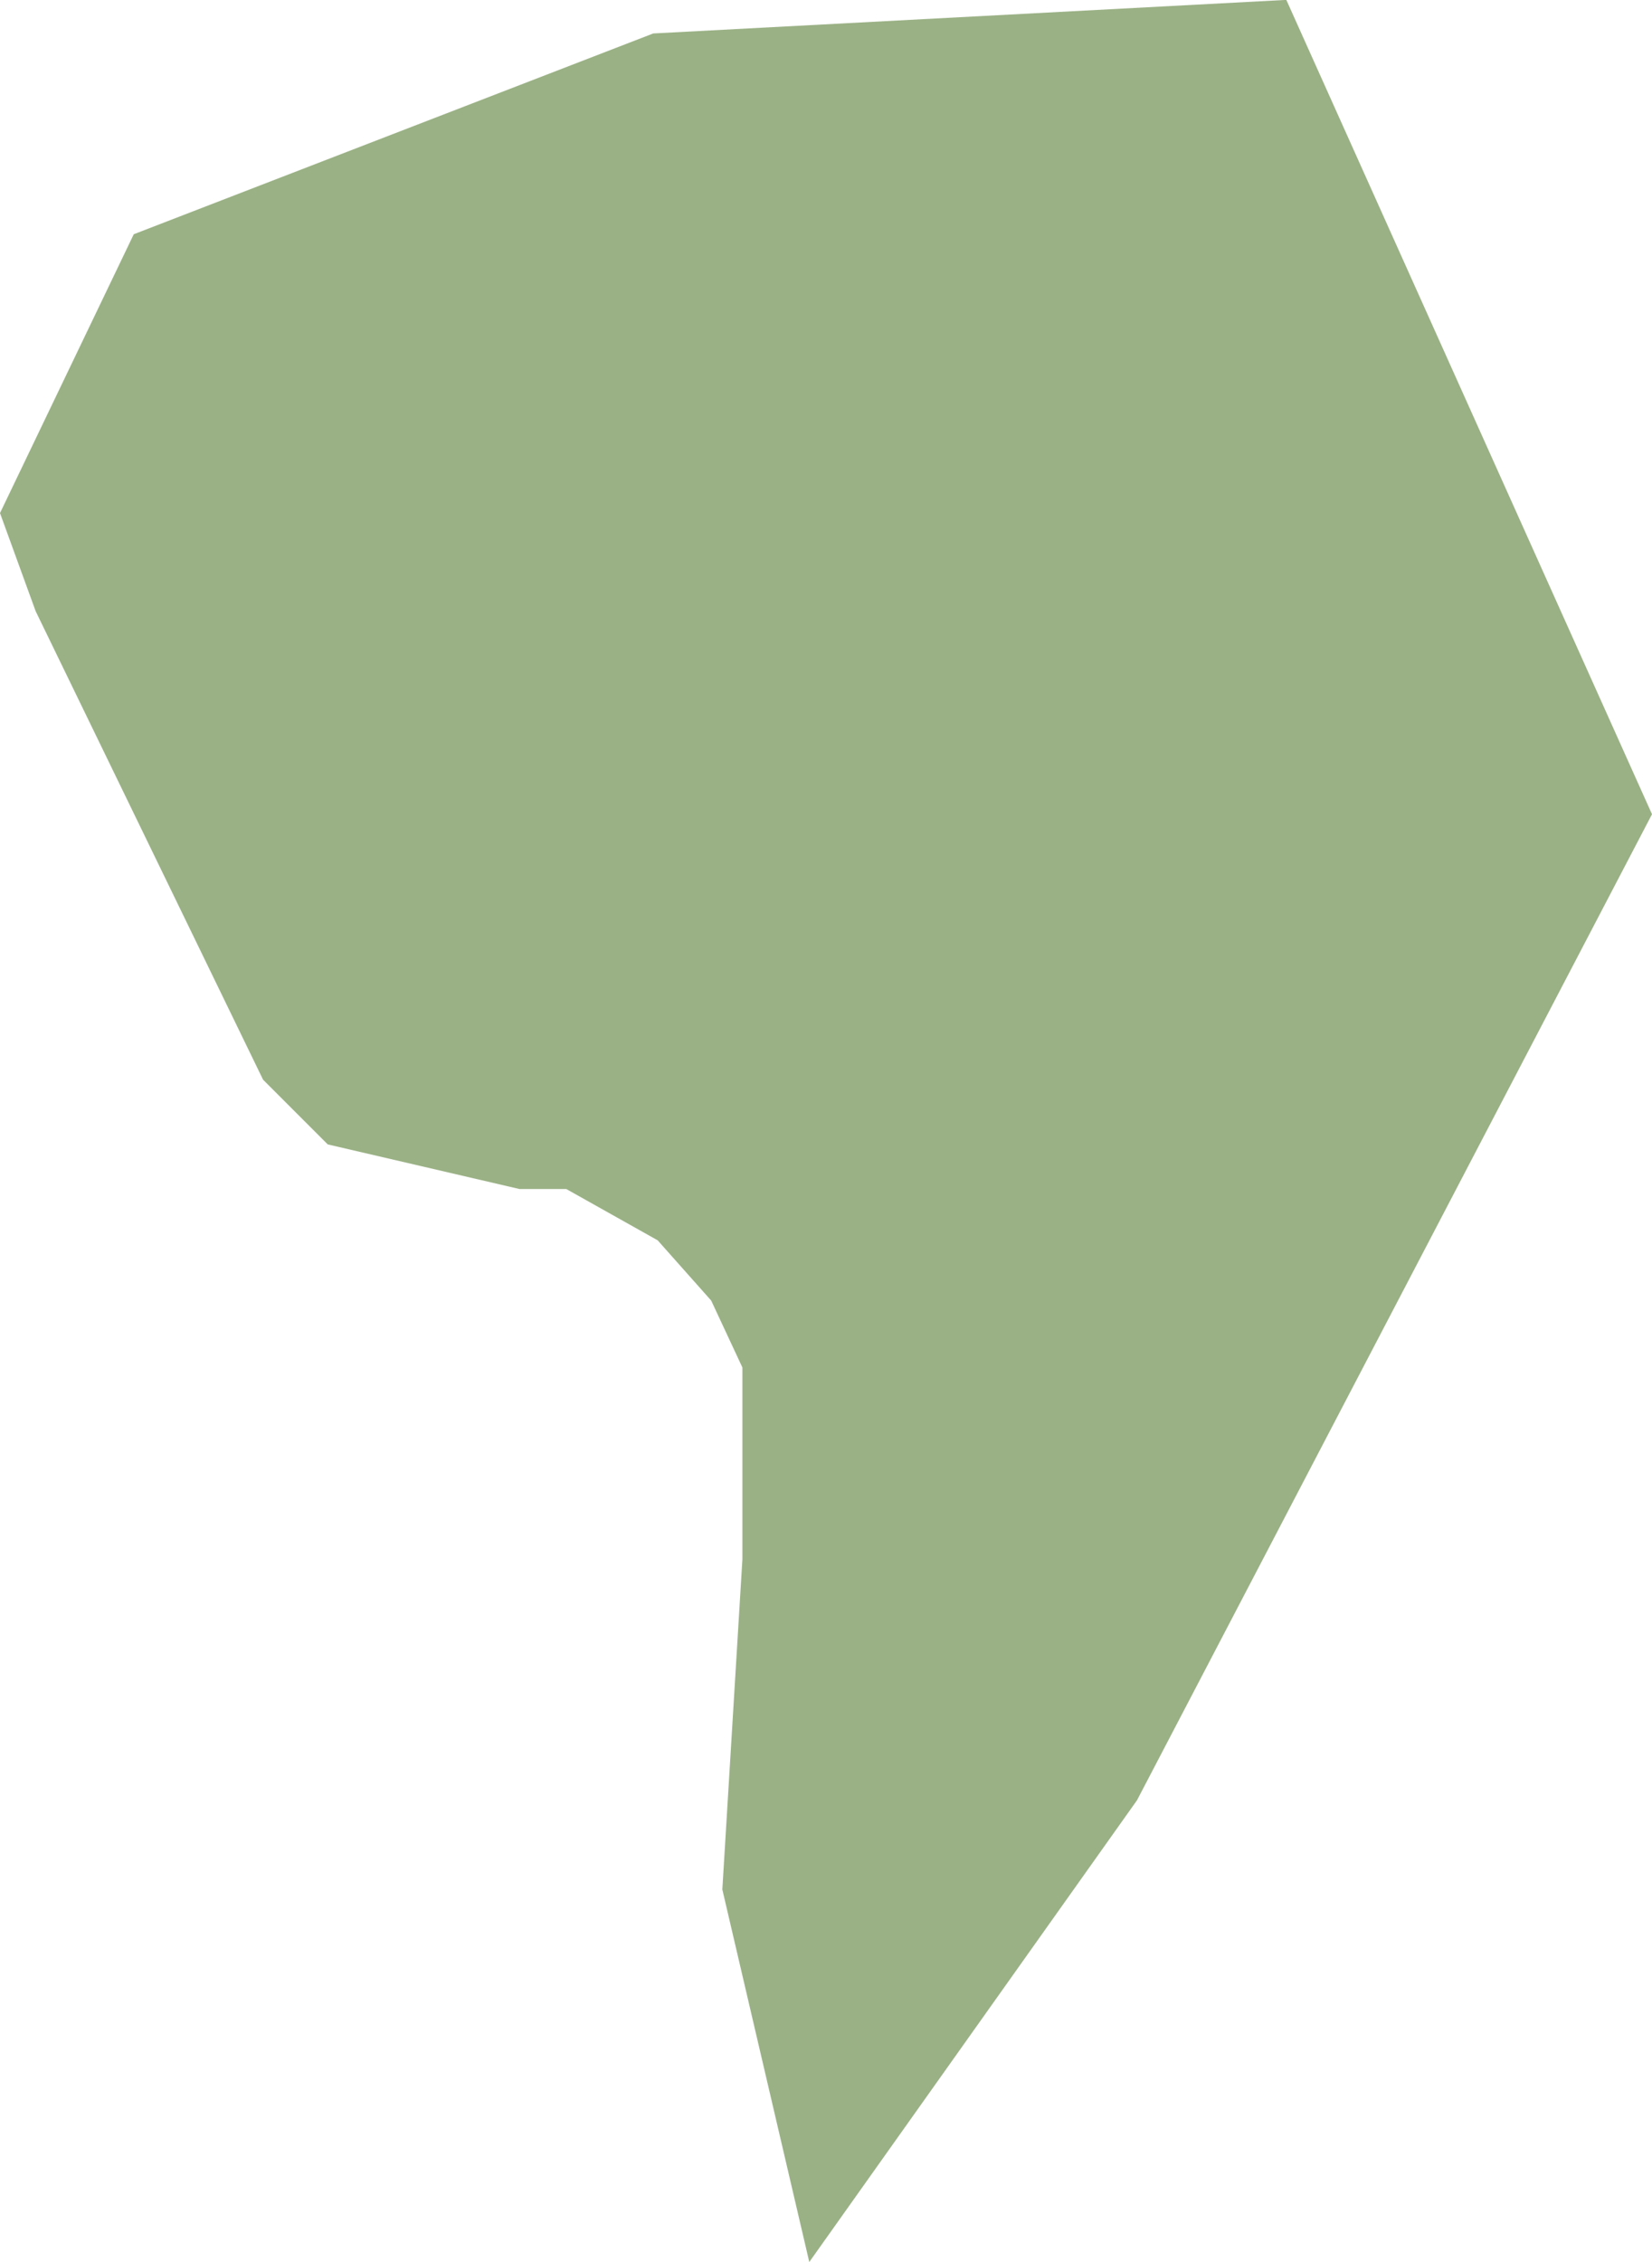 <svg xmlns="http://www.w3.org/2000/svg" viewBox="0 0 74.1 101.4"><g id="Layer_2" data-name="Layer 2"><g id="Louisiana-Parishes-Inline-parish"><path id="assumption-parish" d="M57.7,0,74.1,36.5,51,80.7,36.3,101.4,32.4,84.7l.9-14.8V61.3l-1.4-3-2.4-2.7-4.1-2.3H23.3l-8.6-2-2.9-2.9L1.6,27.4,0,23,6,10.5l23.3-9L57.6,0" fill="#9ab185"/></g></g></svg>